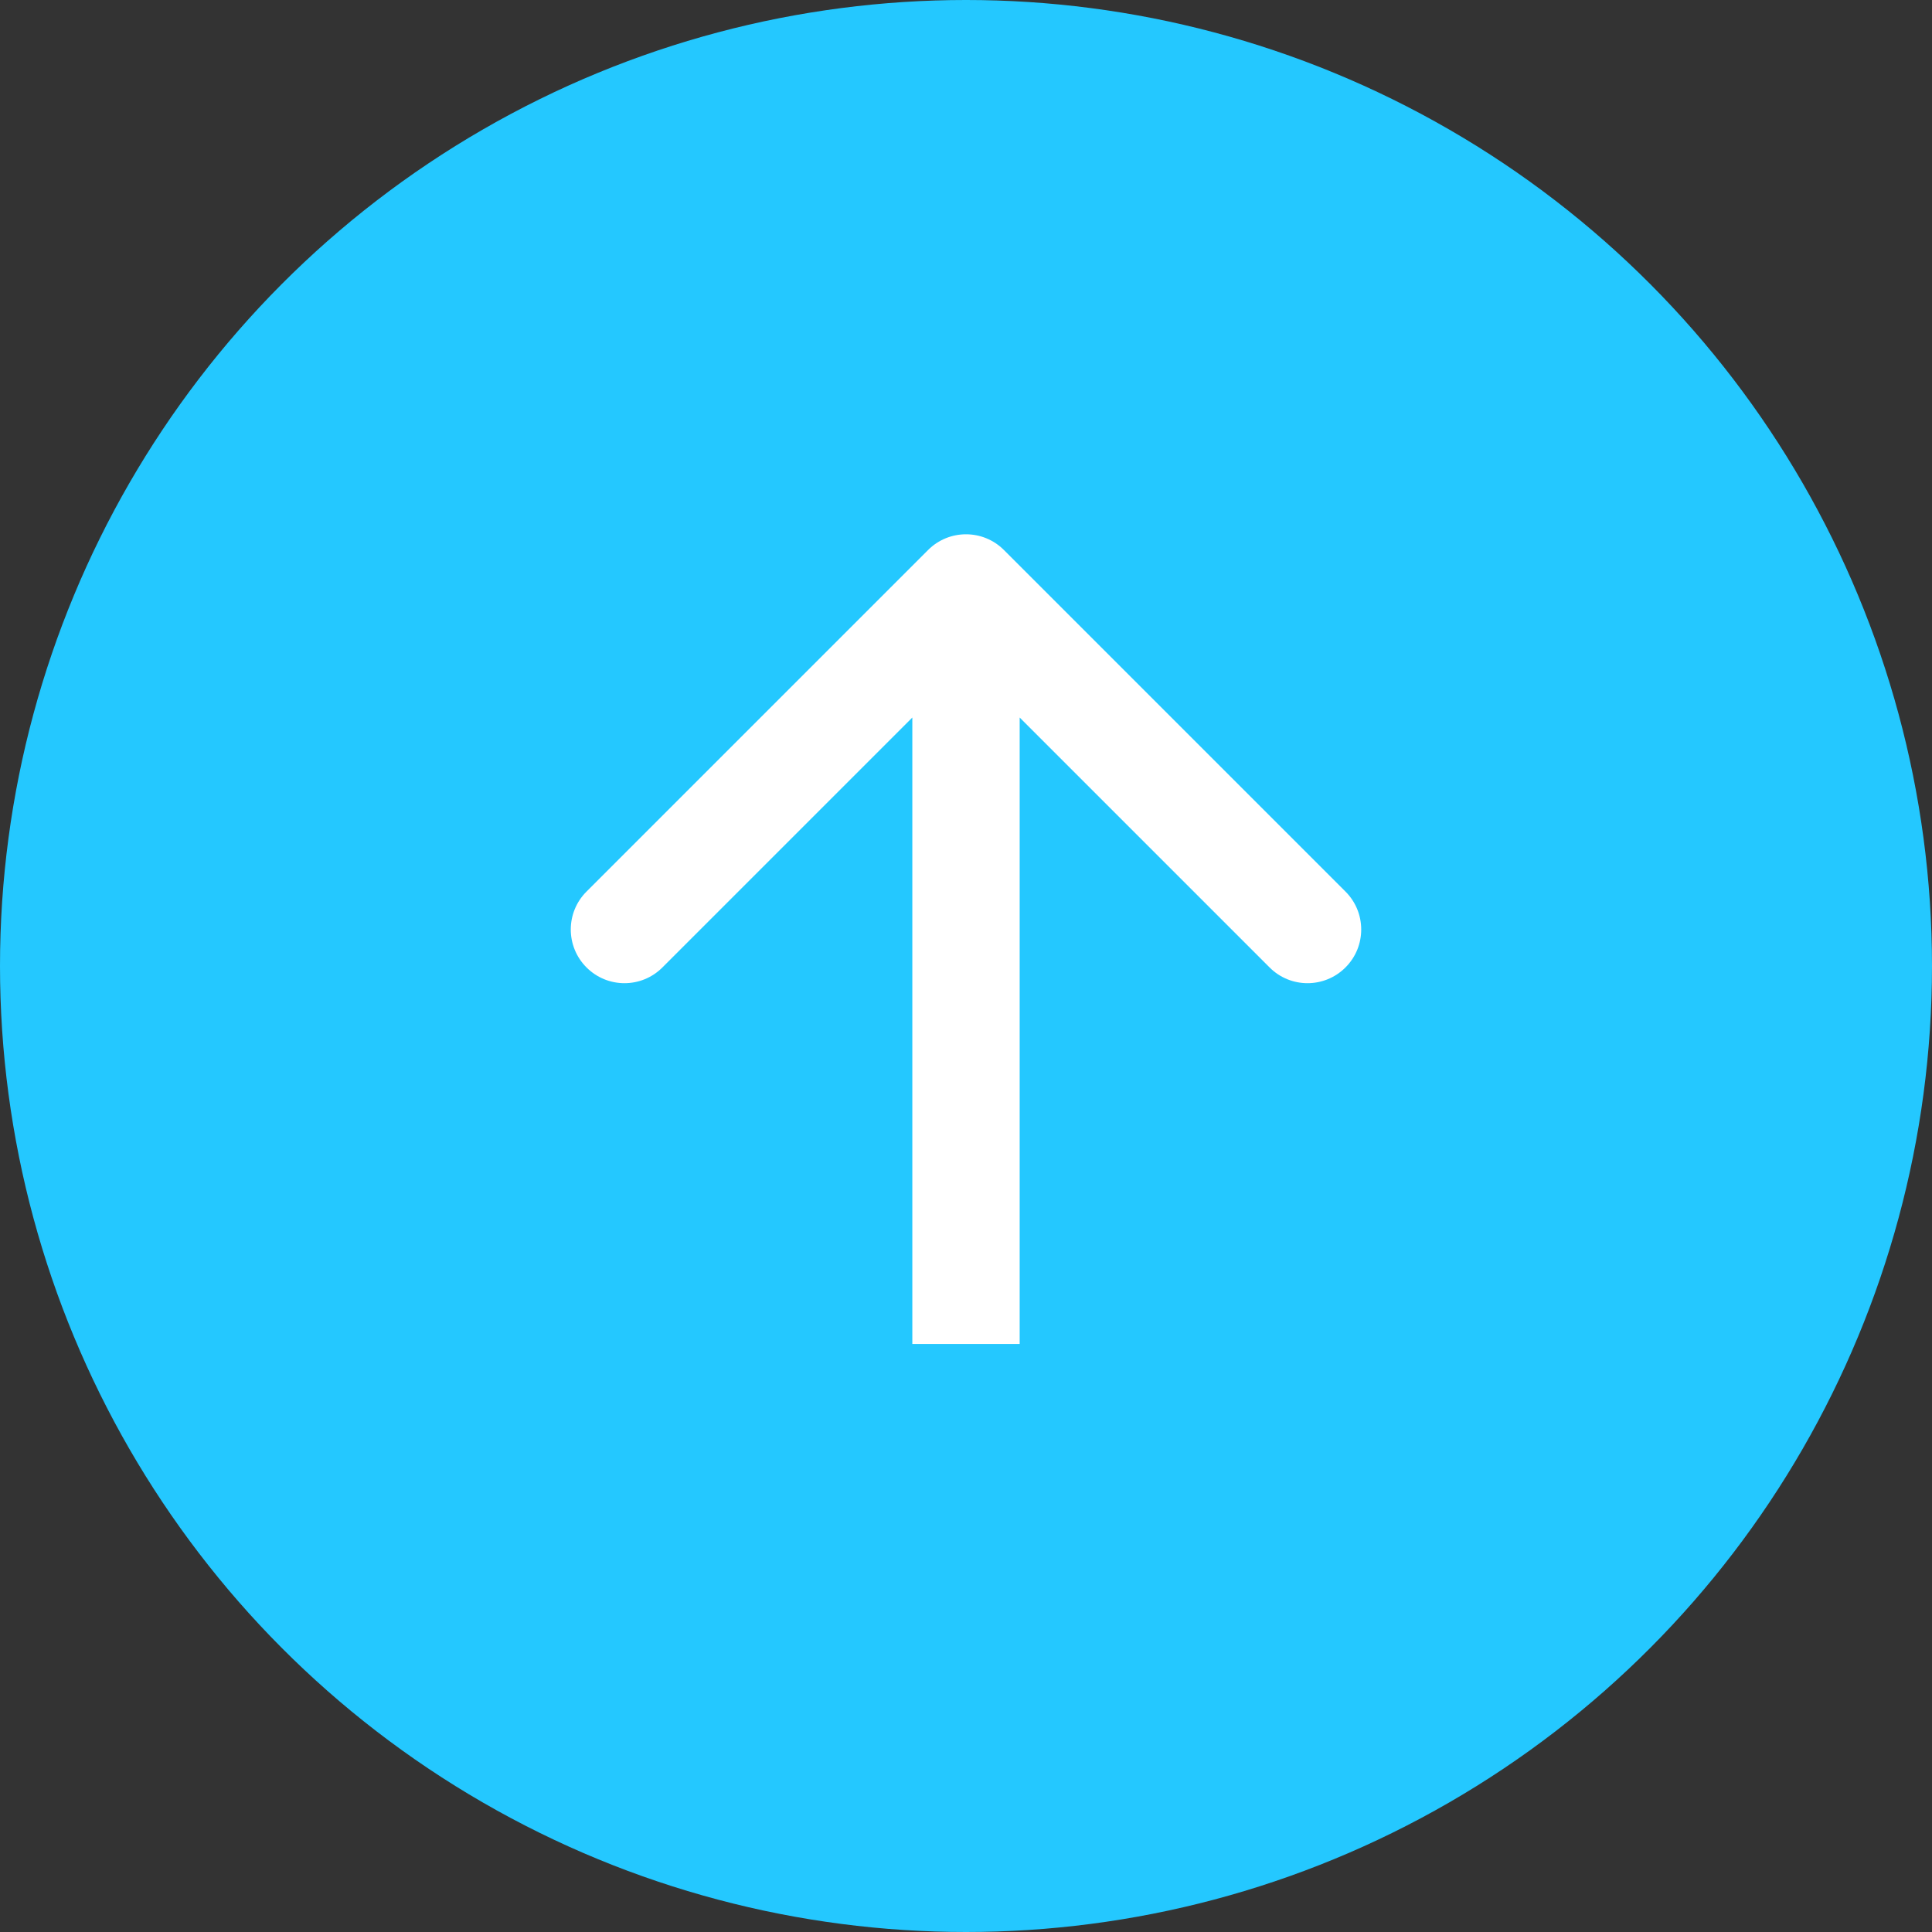 <svg width="36" height="36" viewBox="0 0 36 36" fill="none" xmlns="http://www.w3.org/2000/svg">
<rect x="0" y="0" width="36" height="36" fill="#333333" stroke="none"/>
<circle cx="18" cy="18" r="18" fill="#24C8FF"/>
<path d="M18.707 10.249C18.317 9.858 17.683 9.858 17.293 10.249L10.929 16.613C10.538 17.003 10.538 17.637 10.929 18.027C11.319 18.418 11.953 18.418 12.343 18.027L18 12.37L23.657 18.027C24.047 18.418 24.68 18.418 25.071 18.027C25.462 17.637 25.462 17.003 25.071 16.613L18.707 10.249ZM19 25.043L19 10.956L17 10.956L17 25.043L19 25.043Z" fill="white"/>
</svg>
